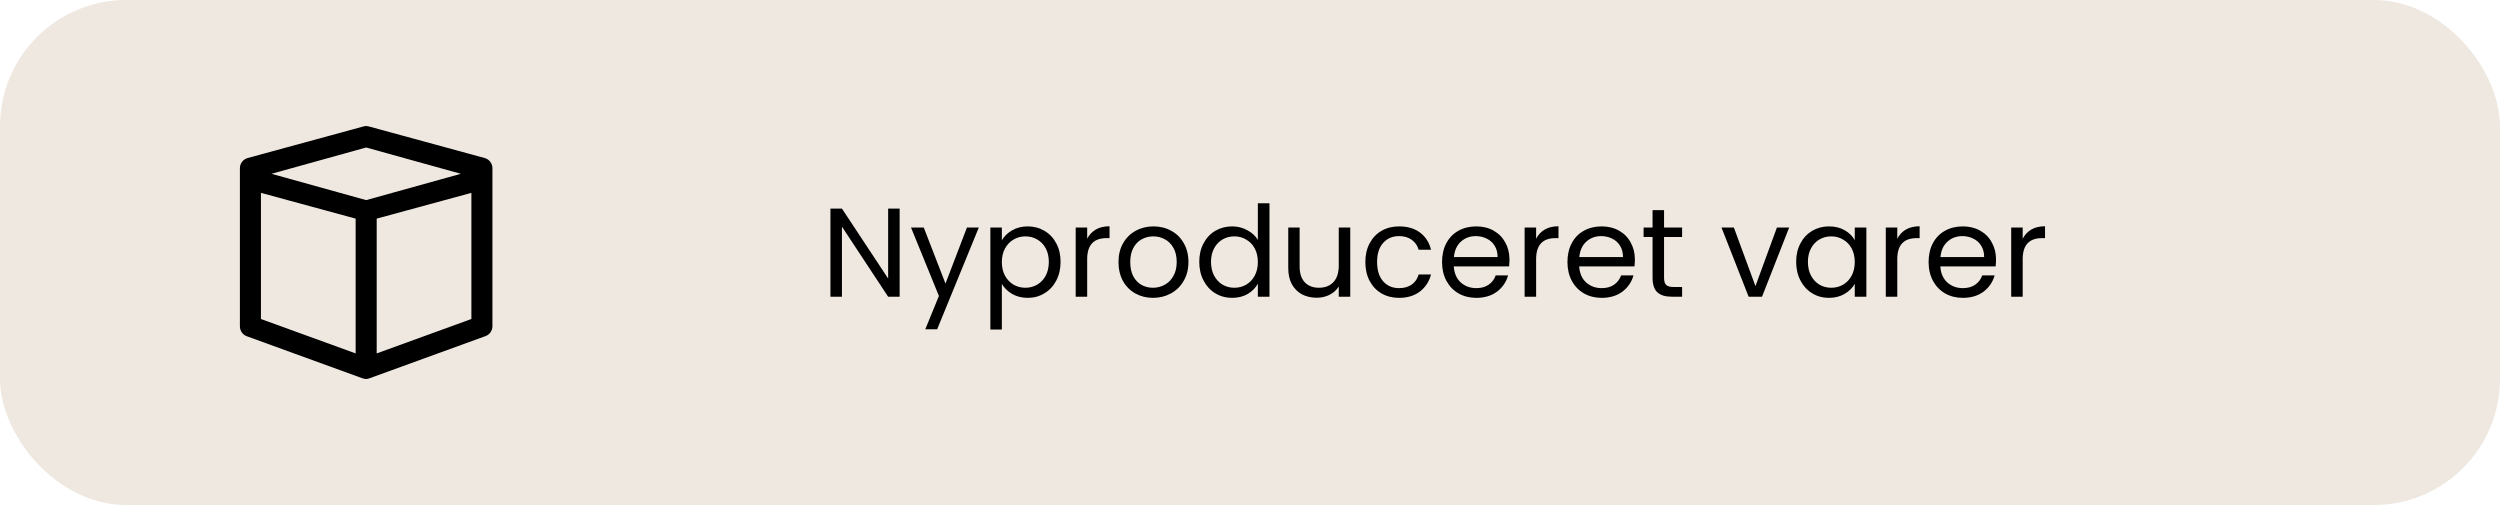 <svg width="198" height="40" viewBox="0 0 198 40" fill="none" xmlns="http://www.w3.org/2000/svg">
<rect x="-6.10352e-05" y="-0" width="198.001" height="40" rx="10" fill="#EEE8E0"/>
<path d="M38.384 12.515L29.217 10.015C29.076 9.974 28.925 9.974 28.784 10.015L19.617 12.515C19.435 12.564 19.275 12.673 19.163 12.825C19.051 12.976 18.994 13.161 19 13.349V25.849C19 26.02 19.053 26.187 19.152 26.327C19.25 26.467 19.389 26.574 19.55 26.632L28.717 29.965C28.889 30.032 29.079 30.032 29.25 29.965L38.417 26.632C38.584 26.579 38.731 26.475 38.836 26.335C38.94 26.194 38.998 26.024 39 25.849V13.349C39.007 13.161 38.949 12.976 38.837 12.825C38.725 12.673 38.566 12.564 38.384 12.515ZM29 11.682L36.5 13.765L29 15.849L21.5 13.765L29 11.682ZM20.667 16.682V15.274L28.167 17.315V27.99L20.667 25.265V16.682ZM37.334 25.265L29.834 27.99V17.315L37.334 15.274V25.274V25.265Z" fill="black"/>
<path d="M71.251 23.5H70.341L66.681 17.95V23.5H65.771V16.52H66.681L70.341 22.06V16.52H71.251V23.5ZM77.522 18.02L74.222 26.08H73.282L74.362 23.44L72.152 18.02H73.162L74.882 22.46L76.582 18.02H77.522ZM79.347 19.03C79.527 18.716 79.794 18.456 80.147 18.25C80.507 18.037 80.924 17.93 81.397 17.93C81.884 17.93 82.324 18.047 82.717 18.28C83.117 18.513 83.43 18.843 83.657 19.27C83.884 19.69 83.997 20.18 83.997 20.74C83.997 21.293 83.884 21.787 83.657 22.22C83.43 22.653 83.117 22.99 82.717 23.23C82.324 23.47 81.884 23.59 81.397 23.59C80.93 23.59 80.517 23.486 80.157 23.28C79.804 23.067 79.534 22.803 79.347 22.49V26.1H78.437V18.02H79.347V19.03ZM83.067 20.74C83.067 20.326 82.984 19.966 82.817 19.66C82.65 19.353 82.424 19.12 82.137 18.96C81.857 18.8 81.547 18.72 81.207 18.72C80.874 18.72 80.564 18.803 80.277 18.97C79.997 19.13 79.77 19.366 79.597 19.68C79.43 19.986 79.347 20.343 79.347 20.75C79.347 21.163 79.43 21.526 79.597 21.84C79.77 22.146 79.997 22.383 80.277 22.55C80.564 22.71 80.874 22.79 81.207 22.79C81.547 22.79 81.857 22.71 82.137 22.55C82.424 22.383 82.65 22.146 82.817 21.84C82.984 21.526 83.067 21.16 83.067 20.74ZM86.105 18.91C86.265 18.596 86.491 18.353 86.785 18.18C87.085 18.006 87.448 17.92 87.875 17.92V18.86H87.635C86.615 18.86 86.105 19.413 86.105 20.52V23.5H85.195V18.02H86.105V18.91ZM91.315 23.59C90.802 23.59 90.335 23.473 89.915 23.24C89.502 23.006 89.175 22.677 88.935 22.25C88.702 21.817 88.585 21.317 88.585 20.75C88.585 20.19 88.705 19.697 88.945 19.27C89.192 18.837 89.525 18.506 89.945 18.28C90.365 18.047 90.835 17.93 91.355 17.93C91.875 17.93 92.345 18.047 92.765 18.28C93.185 18.506 93.515 18.833 93.755 19.26C94.002 19.686 94.125 20.183 94.125 20.75C94.125 21.317 93.999 21.817 93.745 22.25C93.499 22.677 93.162 23.006 92.735 23.24C92.308 23.473 91.835 23.59 91.315 23.59ZM91.315 22.79C91.642 22.79 91.948 22.713 92.235 22.56C92.522 22.407 92.752 22.177 92.925 21.87C93.105 21.563 93.195 21.19 93.195 20.75C93.195 20.31 93.109 19.936 92.935 19.63C92.762 19.323 92.535 19.096 92.255 18.95C91.975 18.797 91.672 18.72 91.345 18.72C91.012 18.72 90.705 18.797 90.425 18.95C90.152 19.096 89.932 19.323 89.765 19.63C89.599 19.936 89.515 20.31 89.515 20.75C89.515 21.197 89.595 21.573 89.755 21.88C89.922 22.186 90.142 22.416 90.415 22.57C90.689 22.716 90.989 22.79 91.315 22.79ZM94.982 20.74C94.982 20.18 95.095 19.69 95.322 19.27C95.548 18.843 95.858 18.513 96.252 18.28C96.652 18.047 97.098 17.93 97.592 17.93C98.018 17.93 98.415 18.03 98.782 18.23C99.148 18.423 99.428 18.68 99.622 19V16.1H100.542V23.5H99.622V22.47C99.442 22.797 99.175 23.067 98.822 23.28C98.468 23.486 98.055 23.59 97.582 23.59C97.095 23.59 96.652 23.47 96.252 23.23C95.858 22.99 95.548 22.653 95.322 22.22C95.095 21.787 94.982 21.293 94.982 20.74ZM99.622 20.75C99.622 20.337 99.538 19.977 99.372 19.67C99.205 19.363 98.978 19.13 98.692 18.97C98.412 18.803 98.102 18.72 97.762 18.72C97.422 18.72 97.112 18.8 96.832 18.96C96.552 19.12 96.328 19.353 96.162 19.66C95.995 19.966 95.912 20.326 95.912 20.74C95.912 21.16 95.995 21.526 96.162 21.84C96.328 22.146 96.552 22.383 96.832 22.55C97.112 22.71 97.422 22.79 97.762 22.79C98.102 22.79 98.412 22.71 98.692 22.55C98.978 22.383 99.205 22.146 99.372 21.84C99.538 21.526 99.622 21.163 99.622 20.75ZM106.94 18.02V23.5H106.03V22.69C105.856 22.97 105.613 23.19 105.3 23.35C104.993 23.503 104.653 23.58 104.28 23.58C103.853 23.58 103.47 23.493 103.13 23.32C102.79 23.14 102.52 22.873 102.32 22.52C102.126 22.166 102.03 21.736 102.03 21.23V18.02H102.93V21.11C102.93 21.65 103.066 22.067 103.34 22.36C103.613 22.646 103.986 22.79 104.46 22.79C104.946 22.79 105.33 22.64 105.61 22.34C105.89 22.04 106.03 21.603 106.03 21.03V18.02H106.94ZM108.136 20.75C108.136 20.183 108.249 19.69 108.476 19.27C108.703 18.843 109.016 18.513 109.416 18.28C109.823 18.047 110.286 17.93 110.806 17.93C111.479 17.93 112.033 18.093 112.466 18.42C112.906 18.747 113.196 19.2 113.336 19.78H112.356C112.263 19.447 112.079 19.183 111.806 18.99C111.539 18.797 111.206 18.7 110.806 18.7C110.286 18.7 109.866 18.88 109.546 19.24C109.226 19.593 109.066 20.096 109.066 20.75C109.066 21.41 109.226 21.92 109.546 22.28C109.866 22.64 110.286 22.82 110.806 22.82C111.206 22.82 111.539 22.727 111.806 22.54C112.073 22.353 112.256 22.087 112.356 21.74H113.336C113.189 22.3 112.896 22.75 112.456 23.09C112.016 23.423 111.466 23.59 110.806 23.59C110.286 23.59 109.823 23.473 109.416 23.24C109.016 23.006 108.703 22.677 108.476 22.25C108.249 21.823 108.136 21.323 108.136 20.75ZM119.55 20.55C119.55 20.723 119.54 20.907 119.52 21.1H115.14C115.174 21.64 115.357 22.063 115.69 22.37C116.03 22.67 116.44 22.82 116.92 22.82C117.314 22.82 117.64 22.73 117.9 22.55C118.167 22.363 118.354 22.116 118.46 21.81H119.44C119.294 22.337 119 22.767 118.56 23.1C118.12 23.427 117.574 23.59 116.92 23.59C116.4 23.59 115.934 23.473 115.52 23.24C115.114 23.006 114.794 22.677 114.56 22.25C114.327 21.817 114.21 21.317 114.21 20.75C114.21 20.183 114.324 19.686 114.55 19.26C114.777 18.833 115.094 18.506 115.5 18.28C115.914 18.047 116.387 17.93 116.92 17.93C117.44 17.93 117.9 18.043 118.3 18.27C118.7 18.497 119.007 18.81 119.22 19.21C119.44 19.603 119.55 20.05 119.55 20.55ZM118.61 20.36C118.61 20.013 118.534 19.716 118.38 19.47C118.227 19.216 118.017 19.026 117.75 18.9C117.49 18.767 117.2 18.7 116.88 18.7C116.42 18.7 116.027 18.846 115.7 19.14C115.38 19.433 115.197 19.84 115.15 20.36H118.61ZM121.661 18.91C121.821 18.596 122.048 18.353 122.341 18.18C122.641 18.006 123.005 17.92 123.431 17.92V18.86H123.191C122.171 18.86 121.661 19.413 121.661 20.52V23.5H120.751V18.02H121.661V18.91ZM129.482 20.55C129.482 20.723 129.472 20.907 129.452 21.1H125.072C125.105 21.64 125.289 22.063 125.622 22.37C125.962 22.67 126.372 22.82 126.852 22.82C127.245 22.82 127.572 22.73 127.832 22.55C128.099 22.363 128.285 22.116 128.392 21.81H129.372C129.225 22.337 128.932 22.767 128.492 23.1C128.052 23.427 127.505 23.59 126.852 23.59C126.332 23.59 125.865 23.473 125.452 23.24C125.045 23.006 124.725 22.677 124.492 22.25C124.259 21.817 124.142 21.317 124.142 20.75C124.142 20.183 124.255 19.686 124.482 19.26C124.709 18.833 125.025 18.506 125.432 18.28C125.845 18.047 126.319 17.93 126.852 17.93C127.372 17.93 127.832 18.043 128.232 18.27C128.632 18.497 128.939 18.81 129.152 19.21C129.372 19.603 129.482 20.05 129.482 20.55ZM128.542 20.36C128.542 20.013 128.465 19.716 128.312 19.47C128.159 19.216 127.949 19.026 127.682 18.9C127.422 18.767 127.132 18.7 126.812 18.7C126.352 18.7 125.959 18.846 125.632 19.14C125.312 19.433 125.129 19.84 125.082 20.36H128.542ZM131.793 18.77V22C131.793 22.267 131.85 22.456 131.963 22.57C132.076 22.677 132.273 22.73 132.553 22.73H133.223V23.5H132.403C131.896 23.5 131.516 23.383 131.263 23.15C131.01 22.916 130.883 22.533 130.883 22V18.77H130.173V18.02H130.883V16.64H131.793V18.02H133.223V18.77H131.793ZM139.032 22.66L140.732 18.02H141.702L139.552 23.5H138.492L136.342 18.02H137.322L139.032 22.66ZM142.257 20.74C142.257 20.18 142.37 19.69 142.597 19.27C142.824 18.843 143.134 18.513 143.527 18.28C143.927 18.047 144.37 17.93 144.857 17.93C145.337 17.93 145.754 18.033 146.107 18.24C146.46 18.447 146.724 18.706 146.897 19.02V18.02H147.817V23.5H146.897V22.48C146.717 22.8 146.447 23.067 146.087 23.28C145.734 23.486 145.32 23.59 144.847 23.59C144.36 23.59 143.92 23.47 143.527 23.23C143.134 22.99 142.824 22.653 142.597 22.22C142.37 21.787 142.257 21.293 142.257 20.74ZM146.897 20.75C146.897 20.337 146.814 19.977 146.647 19.67C146.48 19.363 146.254 19.13 145.967 18.97C145.687 18.803 145.377 18.72 145.037 18.72C144.697 18.72 144.387 18.8 144.107 18.96C143.827 19.12 143.604 19.353 143.437 19.66C143.27 19.966 143.187 20.326 143.187 20.74C143.187 21.16 143.27 21.526 143.437 21.84C143.604 22.146 143.827 22.383 144.107 22.55C144.387 22.71 144.697 22.79 145.037 22.79C145.377 22.79 145.687 22.71 145.967 22.55C146.254 22.383 146.48 22.146 146.647 21.84C146.814 21.526 146.897 21.163 146.897 20.75ZM150.265 18.91C150.425 18.596 150.652 18.353 150.945 18.18C151.245 18.006 151.608 17.92 152.035 17.92V18.86H151.795C150.775 18.86 150.265 19.413 150.265 20.52V23.5H149.355V18.02H150.265V18.91ZM158.085 20.55C158.085 20.723 158.075 20.907 158.055 21.1H153.675C153.709 21.64 153.892 22.063 154.225 22.37C154.565 22.67 154.975 22.82 155.455 22.82C155.849 22.82 156.175 22.73 156.435 22.55C156.702 22.363 156.889 22.116 156.995 21.81H157.975C157.829 22.337 157.535 22.767 157.095 23.1C156.655 23.427 156.109 23.59 155.455 23.59C154.935 23.59 154.469 23.473 154.055 23.24C153.649 23.006 153.329 22.677 153.095 22.25C152.862 21.817 152.745 21.317 152.745 20.75C152.745 20.183 152.859 19.686 153.085 19.26C153.312 18.833 153.629 18.506 154.035 18.28C154.449 18.047 154.922 17.93 155.455 17.93C155.975 17.93 156.435 18.043 156.835 18.27C157.235 18.497 157.542 18.81 157.755 19.21C157.975 19.603 158.085 20.05 158.085 20.55ZM157.145 20.36C157.145 20.013 157.069 19.716 156.915 19.47C156.762 19.216 156.552 19.026 156.285 18.9C156.025 18.767 155.735 18.7 155.415 18.7C154.955 18.7 154.562 18.846 154.235 19.14C153.915 19.433 153.732 19.84 153.685 20.36H157.145ZM160.197 18.91C160.357 18.596 160.583 18.353 160.877 18.18C161.177 18.006 161.54 17.92 161.967 17.92V18.86H161.727C160.707 18.86 160.197 19.413 160.197 20.52V23.5H159.287V18.02H160.197V18.91Z" fill="black"/>
</svg>
